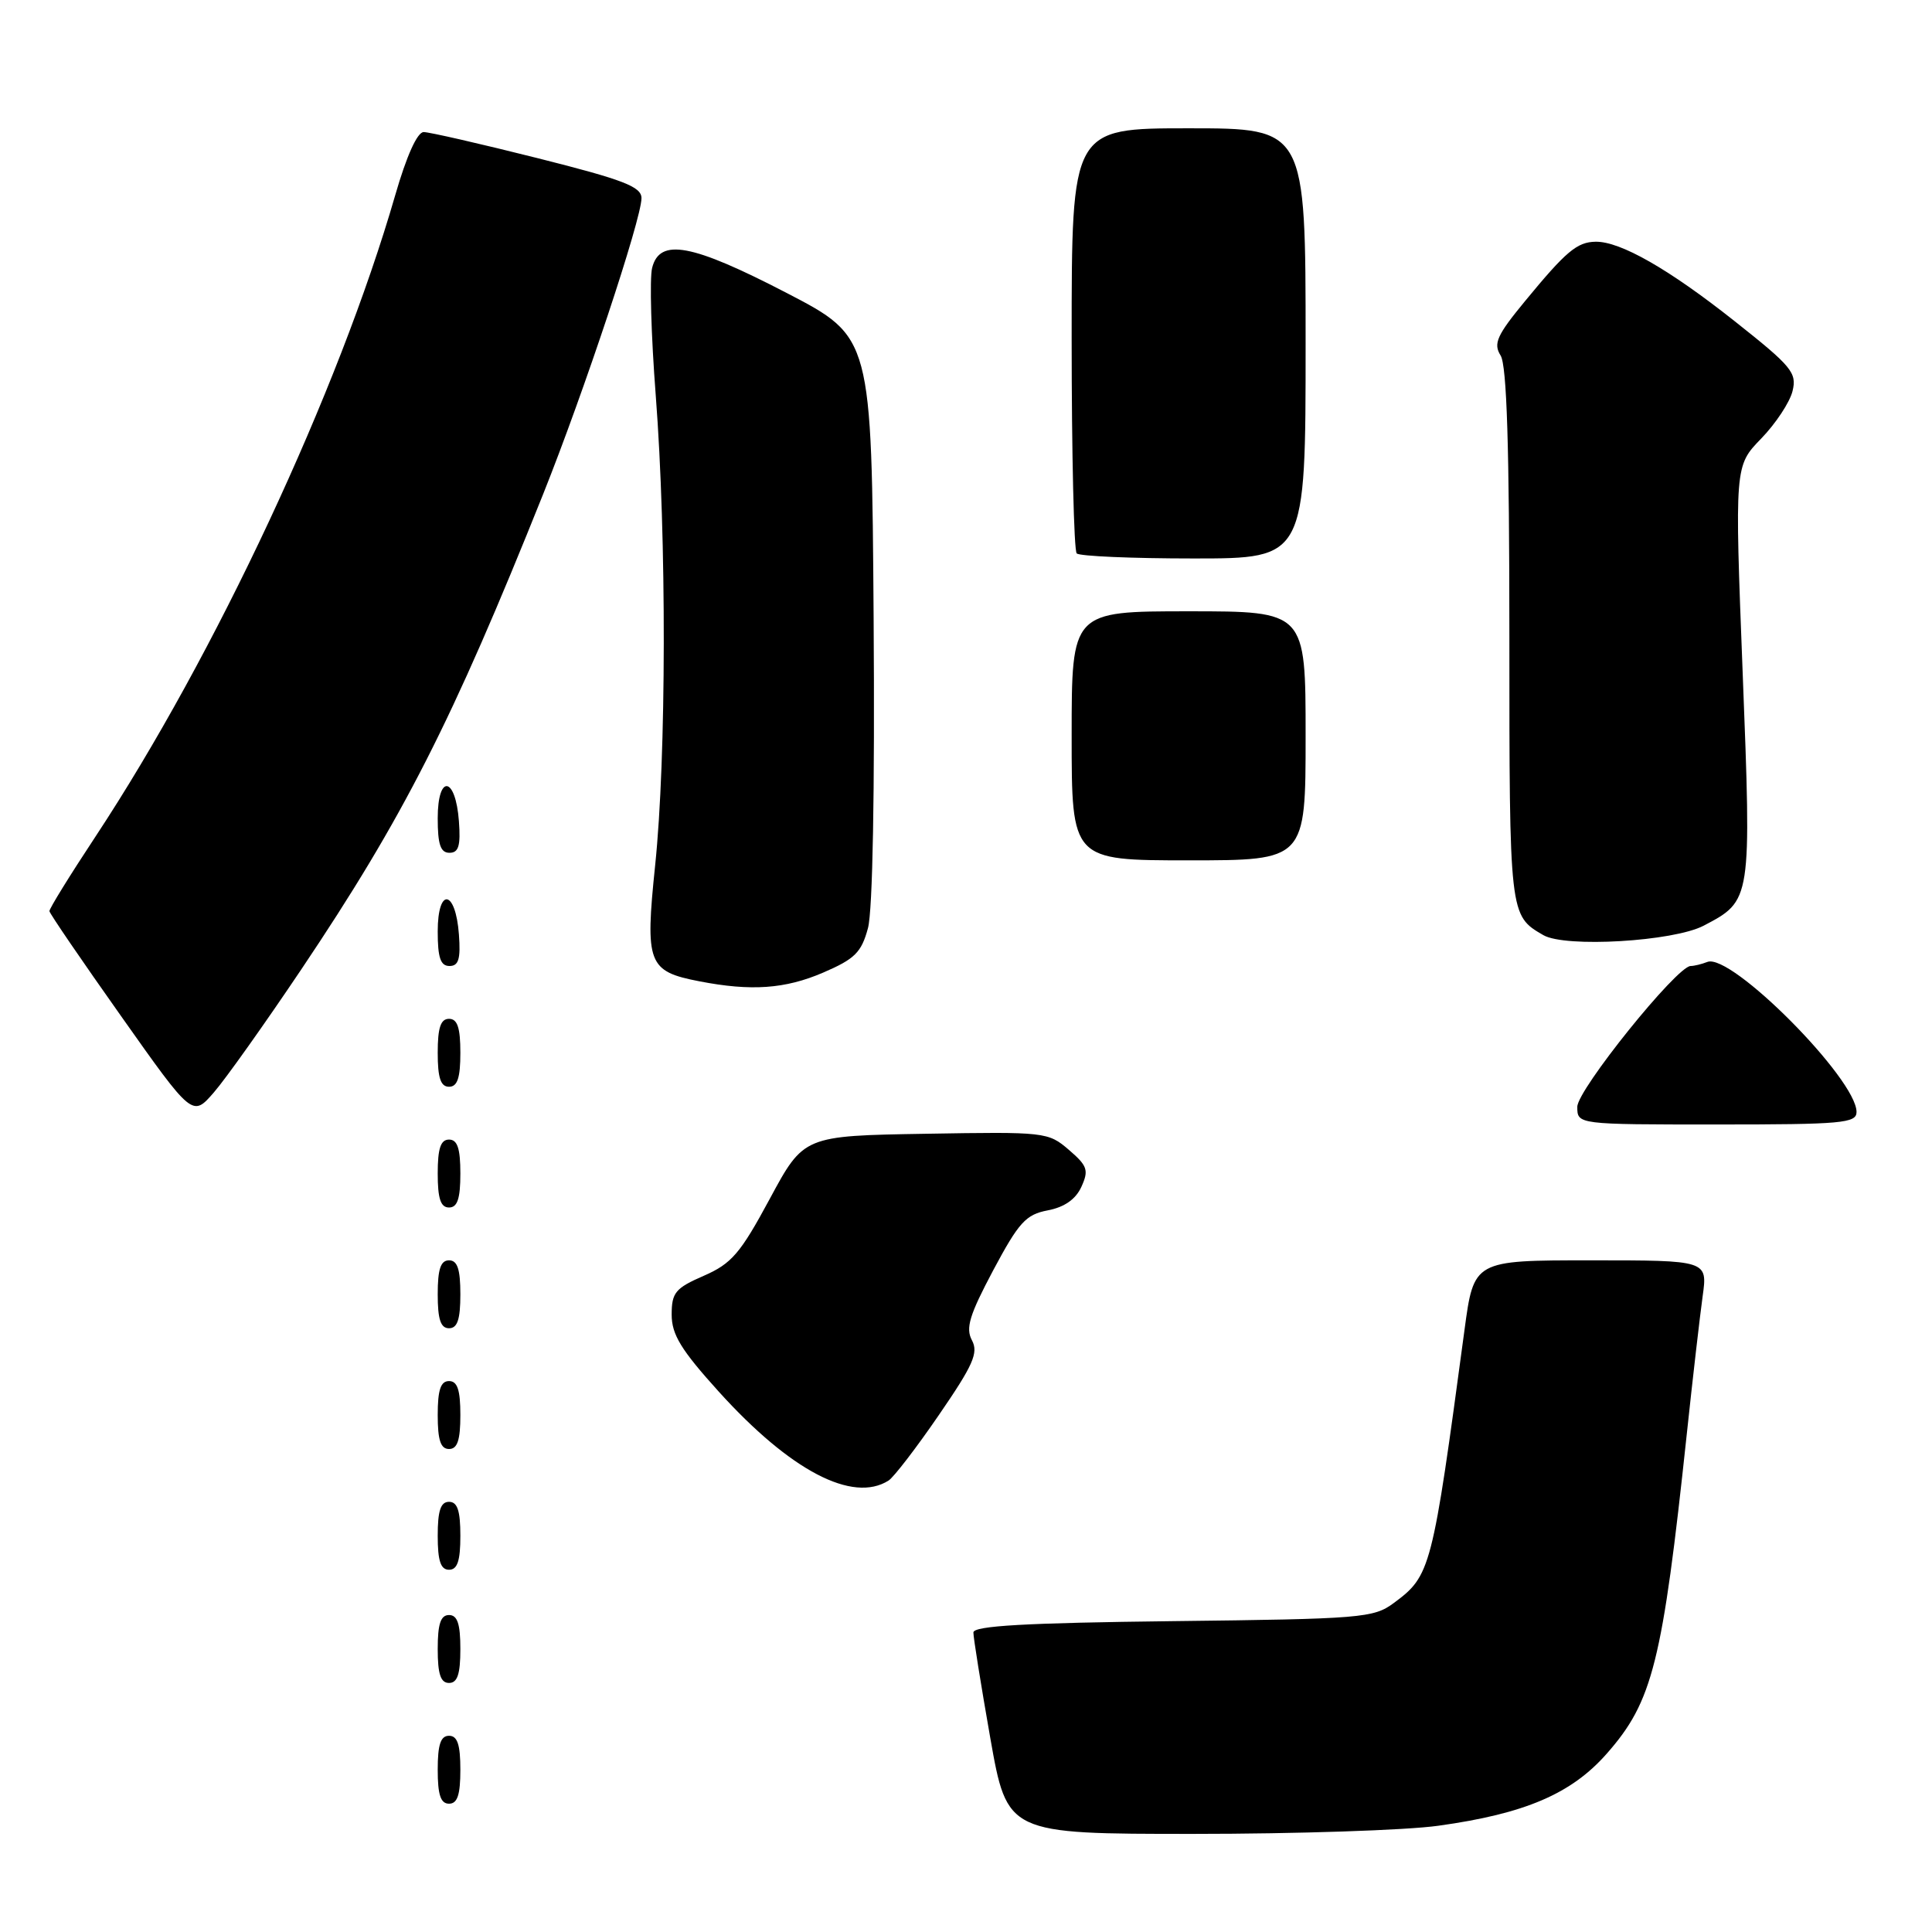 <?xml version="1.0" encoding="UTF-8" standalone="no"?>
<!DOCTYPE svg PUBLIC "-//W3C//DTD SVG 1.1//EN" "http://www.w3.org/Graphics/SVG/1.1/DTD/svg11.dtd" >
<svg xmlns="http://www.w3.org/2000/svg" xmlns:xlink="http://www.w3.org/1999/xlink" version="1.1" viewBox="0 0 256 256">
 <g >
 <path fill="currentColor"
d=" M 190.59 241.92 C 202.06 240.33 208.23 237.69 212.91 232.36 C 218.99 225.46 220.28 220.32 223.51 190.00 C 224.30 182.57 225.25 174.36 225.61 171.75 C 226.27 167.00 226.27 167.00 210.78 167.00 C 195.29 167.00 195.29 167.00 194.05 176.25 C 189.77 208.09 189.59 208.77 184.68 212.41 C 182.01 214.39 180.41 214.52 155.43 214.81 C 135.86 215.04 129.00 215.43 128.98 216.31 C 128.97 216.96 129.98 223.24 131.21 230.25 C 133.46 243.00 133.46 243.00 158.16 243.00 C 171.74 243.00 186.34 242.52 190.59 241.92 Z  M 61.00 234.50 C 61.00 231.17 60.61 230.00 59.50 230.00 C 58.39 230.00 58.00 231.17 58.00 234.50 C 58.00 237.83 58.39 239.00 59.50 239.00 C 60.61 239.00 61.00 237.83 61.00 234.50 Z  M 61.00 218.50 C 61.00 215.17 60.61 214.00 59.50 214.00 C 58.39 214.00 58.00 215.17 58.00 218.50 C 58.00 221.83 58.39 223.00 59.50 223.00 C 60.61 223.00 61.00 221.83 61.00 218.50 Z  M 61.00 203.50 C 61.00 200.17 60.61 199.00 59.50 199.00 C 58.39 199.00 58.00 200.17 58.00 203.50 C 58.00 206.83 58.39 208.00 59.50 208.00 C 60.61 208.00 61.00 206.83 61.00 203.50 Z  M 117.74 196.18 C 118.42 195.75 121.43 191.84 124.41 187.49 C 128.96 180.87 129.67 179.26 128.79 177.60 C 127.92 175.99 128.46 174.24 131.61 168.31 C 135.00 161.96 135.93 160.93 138.83 160.38 C 141.04 159.96 142.54 158.91 143.29 157.26 C 144.29 155.06 144.10 154.48 141.63 152.36 C 138.89 150.00 138.49 149.96 122.67 150.23 C 106.50 150.50 106.50 150.50 102.00 158.85 C 98.10 166.09 96.94 167.44 93.25 169.05 C 89.48 170.69 89.00 171.28 89.00 174.20 C 89.00 176.84 90.25 178.88 95.25 184.41 C 104.72 194.88 112.98 199.20 117.74 196.18 Z  M 61.00 187.50 C 61.00 184.17 60.61 183.00 59.50 183.00 C 58.39 183.00 58.00 184.17 58.00 187.50 C 58.00 190.83 58.39 192.00 59.50 192.00 C 60.61 192.00 61.00 190.83 61.00 187.50 Z  M 61.00 171.50 C 61.00 168.17 60.61 167.00 59.50 167.00 C 58.39 167.00 58.00 168.17 58.00 171.50 C 58.00 174.83 58.39 176.00 59.50 176.00 C 60.61 176.00 61.00 174.83 61.00 171.50 Z  M 61.00 155.50 C 61.00 152.17 60.61 151.00 59.50 151.00 C 58.39 151.00 58.00 152.17 58.00 155.50 C 58.00 158.83 58.39 160.00 59.50 160.00 C 60.61 160.00 61.00 158.83 61.00 155.50 Z  M 246.00 147.34 C 246.00 142.97 229.39 126.25 226.24 127.46 C 225.47 127.76 224.47 128.00 224.02 128.00 C 222.20 128.00 209.00 144.40 209.00 146.66 C 209.00 149.00 209.00 149.00 227.50 149.00 C 244.06 149.00 246.00 148.83 246.00 147.34 Z  M 39.91 128.47 C 53.46 108.29 59.89 95.64 71.96 65.50 C 77.38 51.95 85.00 29.02 85.00 26.26 C 85.00 24.74 82.65 23.83 71.25 20.96 C 63.69 19.06 56.89 17.50 56.14 17.50 C 55.29 17.50 53.87 20.66 52.37 25.86 C 44.88 51.79 28.54 86.76 12.66 110.84 C 9.27 115.97 6.52 120.42 6.55 120.73 C 6.57 121.04 10.85 127.30 16.05 134.65 C 25.50 148.02 25.50 148.02 28.33 144.76 C 29.89 142.97 35.10 135.63 39.91 128.47 Z  M 61.00 139.50 C 61.00 136.17 60.61 135.00 59.50 135.00 C 58.39 135.00 58.00 136.17 58.00 139.50 C 58.00 142.83 58.39 144.00 59.50 144.00 C 60.61 144.00 61.00 142.83 61.00 139.50 Z  M 109.06 128.88 C 113.27 127.07 114.14 126.21 115.01 122.98 C 115.64 120.64 115.92 104.95 115.76 81.93 C 115.50 44.67 115.50 44.67 104.26 38.83 C 91.67 32.30 87.41 31.50 86.41 35.50 C 86.06 36.88 86.28 44.48 86.89 52.40 C 88.34 71.22 88.30 100.36 86.81 114.67 C 85.46 127.69 85.85 128.71 92.68 130.03 C 99.53 131.36 104.04 131.04 109.06 128.88 Z  M 60.81 123.83 C 60.37 117.86 58.00 117.51 58.00 123.42 C 58.00 126.90 58.37 128.00 59.56 128.00 C 60.77 128.00 61.05 127.07 60.81 123.83 Z  M 225.74 122.66 C 232.10 119.32 232.09 119.41 230.91 89.07 C 229.85 61.74 229.85 61.74 233.36 58.12 C 235.29 56.13 237.16 53.30 237.52 51.82 C 238.12 49.39 237.42 48.55 229.84 42.55 C 221.12 35.64 214.70 31.98 211.43 32.03 C 208.96 32.07 207.51 33.30 202.09 39.88 C 198.33 44.44 197.85 45.53 198.84 47.11 C 199.66 48.43 200.00 59.17 200.00 84.30 C 200.00 121.34 200.00 121.30 204.50 123.91 C 207.42 125.60 221.74 124.75 225.74 122.66 Z  M 173.00 97.50 C 173.00 81.00 173.00 81.00 157.50 81.00 C 142.00 81.00 142.00 81.00 142.00 97.50 C 142.00 114.00 142.00 114.00 157.50 114.00 C 173.00 114.00 173.00 114.00 173.00 97.50 Z  M 60.81 108.83 C 60.37 102.86 58.00 102.51 58.00 108.42 C 58.00 111.90 58.37 113.00 59.56 113.00 C 60.77 113.00 61.05 112.07 60.81 108.83 Z  M 173.00 45.50 C 173.00 17.00 173.00 17.00 157.50 17.00 C 142.00 17.00 142.00 17.00 142.00 44.83 C 142.00 60.14 142.30 72.97 142.67 73.33 C 143.03 73.70 150.01 74.00 158.17 74.00 C 173.00 74.00 173.00 74.00 173.00 45.50 Z "/>
</g>
</svg>